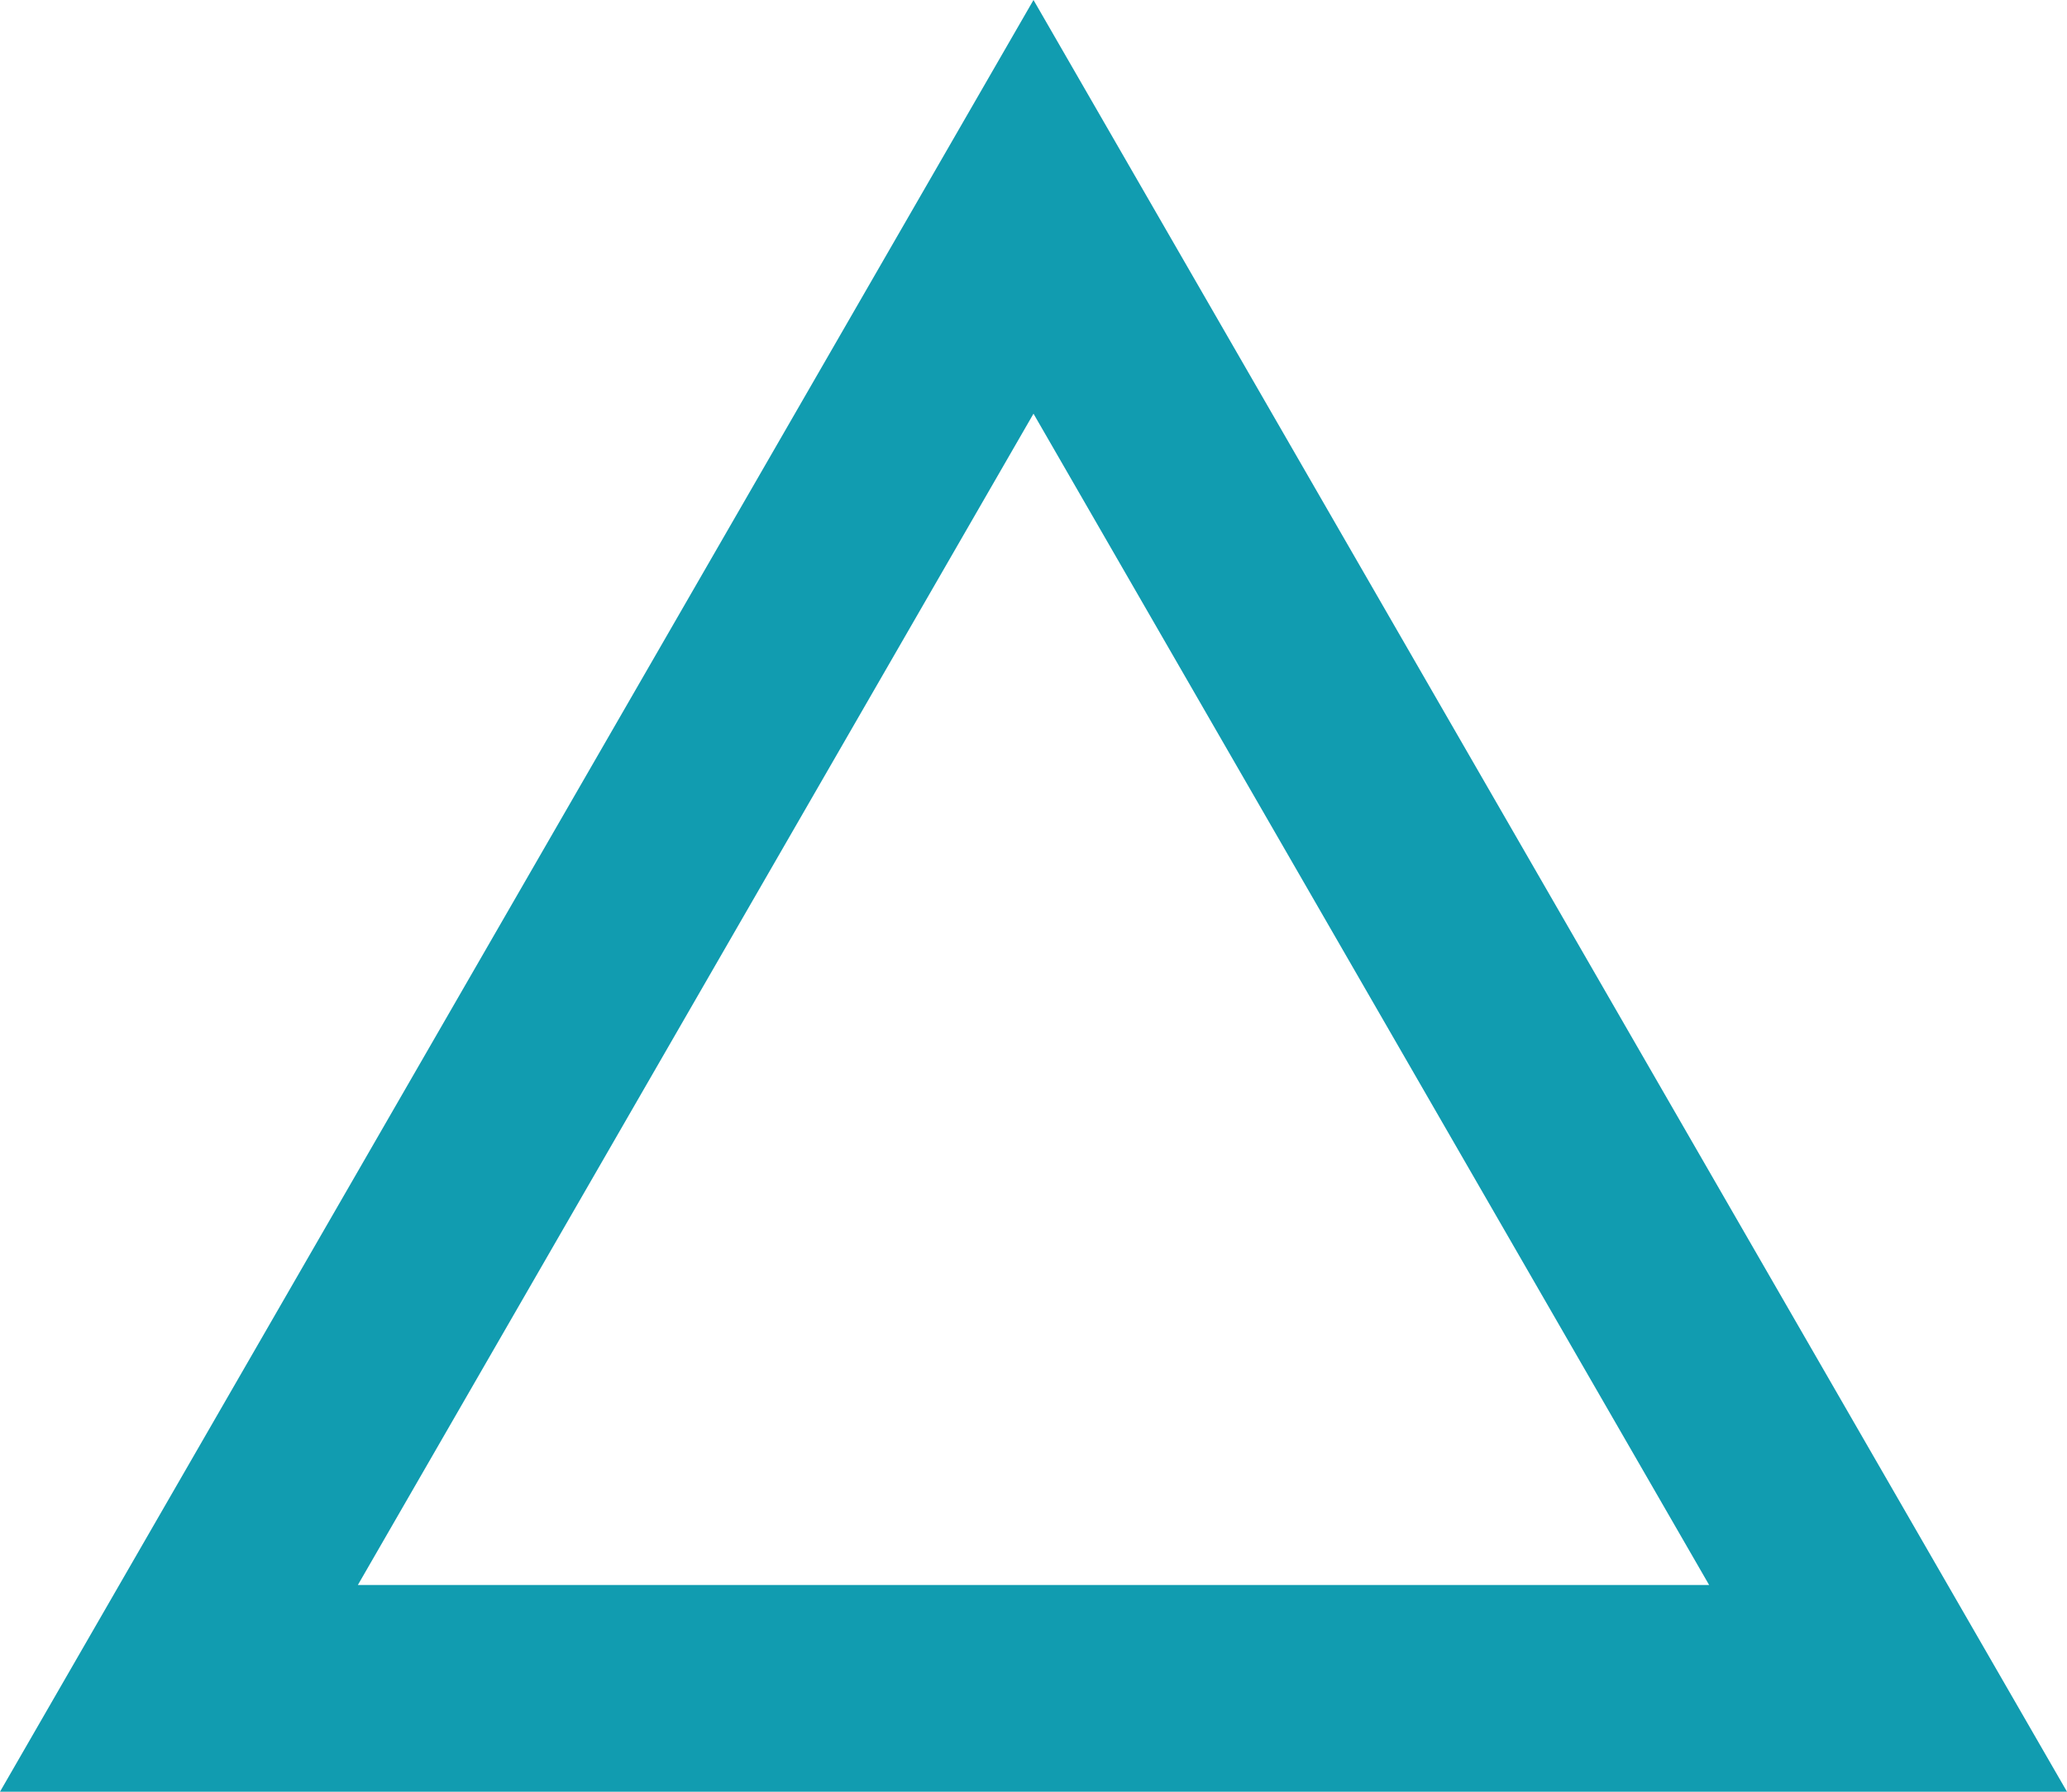 <svg id="bad" xmlns="http://www.w3.org/2000/svg" width="30" height="26" viewBox="0 0 30 26">
  <g id="多角形_1" data-name="多角形 1" fill="none">
    <path d="M15,0,30,26H0Z" stroke="none"/>
    <path d="M 15 6.003 L 5.194 23 L 24.806 23 L 15 6.003 M 15 0 L 30 26 L 1.9073486328125e-06 26 L 15 0 Z" stroke="none" fill="#119cb0"/>
  </g>
</svg>

